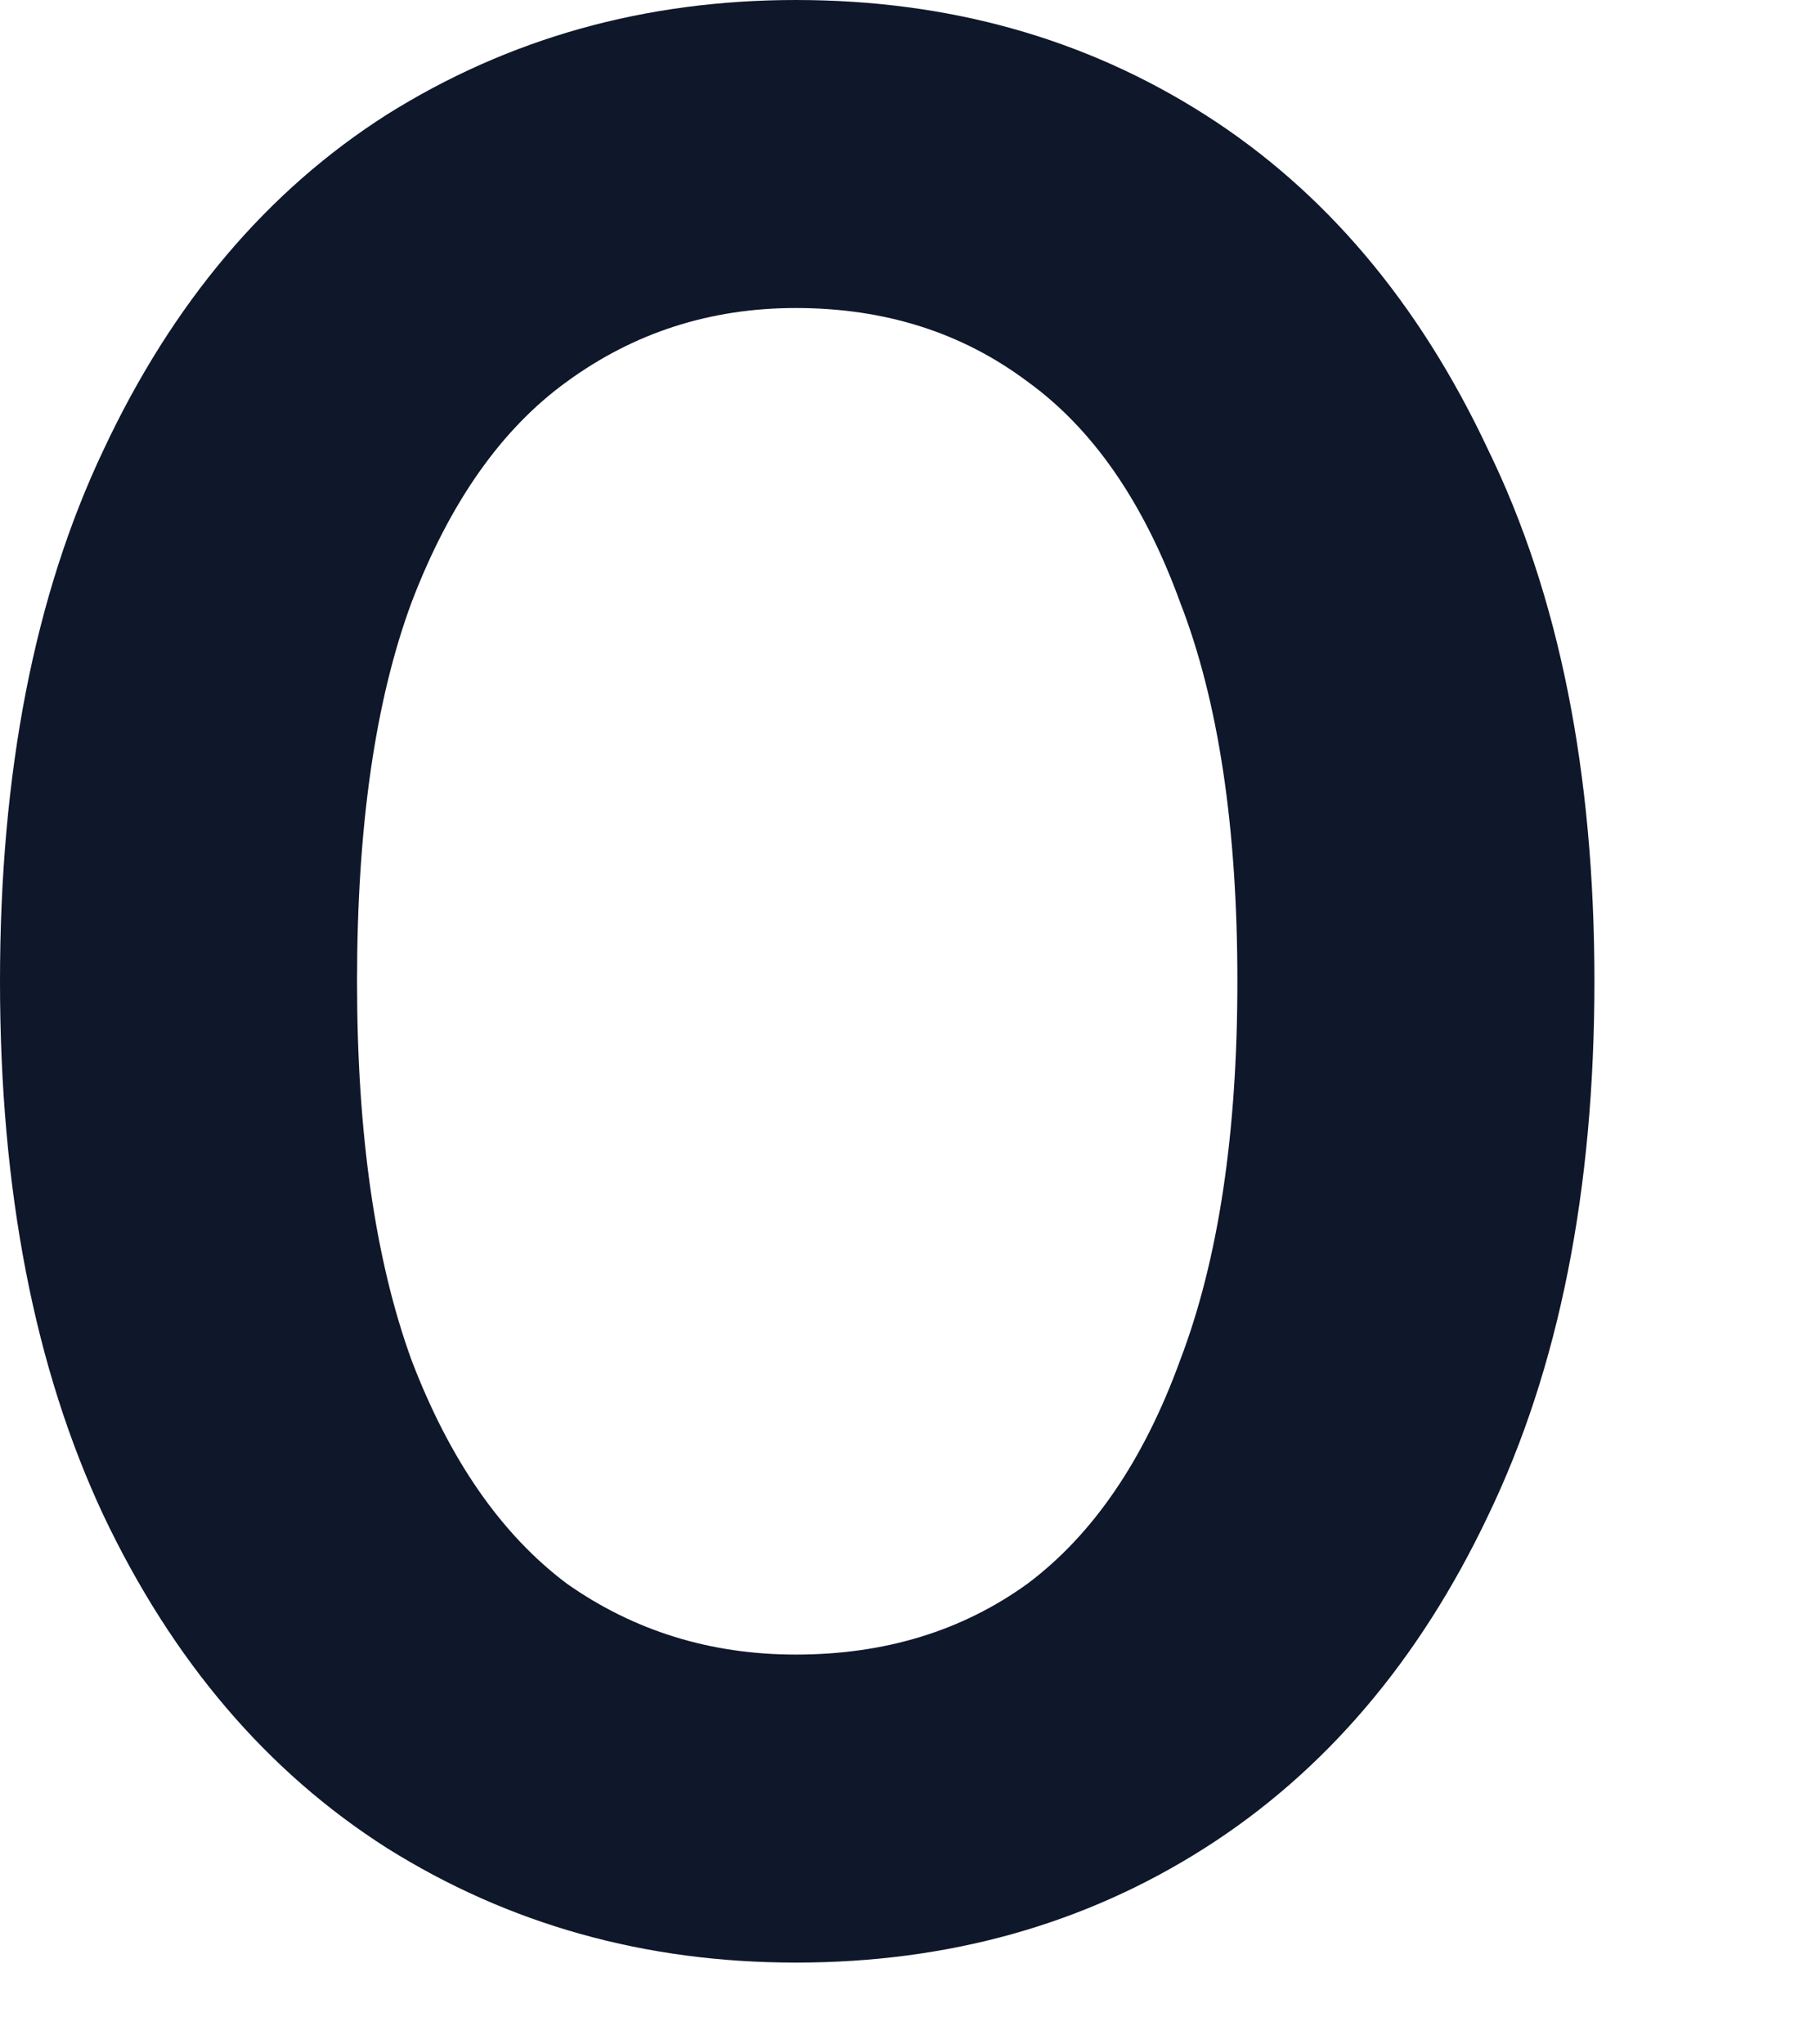 <svg width="8" height="9" viewBox="0 0 8 9" fill="none" xmlns="http://www.w3.org/2000/svg">
<path d="M3.504 8.64C2.84 8.64 2.24 8.472 1.704 8.136C1.176 7.8 0.76 7.312 0.456 6.672C0.152 6.024 0 5.24 0 4.32C0 3.4 0.152 2.62 0.456 1.98C0.76 1.332 1.176 0.84 1.704 0.504C2.24 0.168 2.84 0 3.504 0C4.176 0 4.776 0.168 5.304 0.504C5.832 0.84 6.248 1.332 6.552 1.98C6.864 2.62 7.02 3.4 7.02 4.32C7.02 5.24 6.864 6.024 6.552 6.672C6.248 7.312 5.832 7.8 5.304 8.136C4.776 8.472 4.176 8.64 3.504 8.64ZM3.504 7.284C3.896 7.284 4.236 7.18 4.524 6.972C4.812 6.756 5.036 6.428 5.196 5.988C5.364 5.548 5.448 4.992 5.448 4.32C5.448 3.64 5.364 3.084 5.196 2.652C5.036 2.212 4.812 1.888 4.524 1.68C4.236 1.464 3.896 1.356 3.504 1.356C3.128 1.356 2.792 1.464 2.496 1.68C2.208 1.888 1.98 2.212 1.812 2.652C1.652 3.084 1.572 3.64 1.572 4.32C1.572 4.992 1.652 5.548 1.812 5.988C1.98 6.428 2.208 6.756 2.496 6.972C2.792 7.18 3.128 7.284 3.504 7.284Z" fill="#0F172A"/>
</svg>